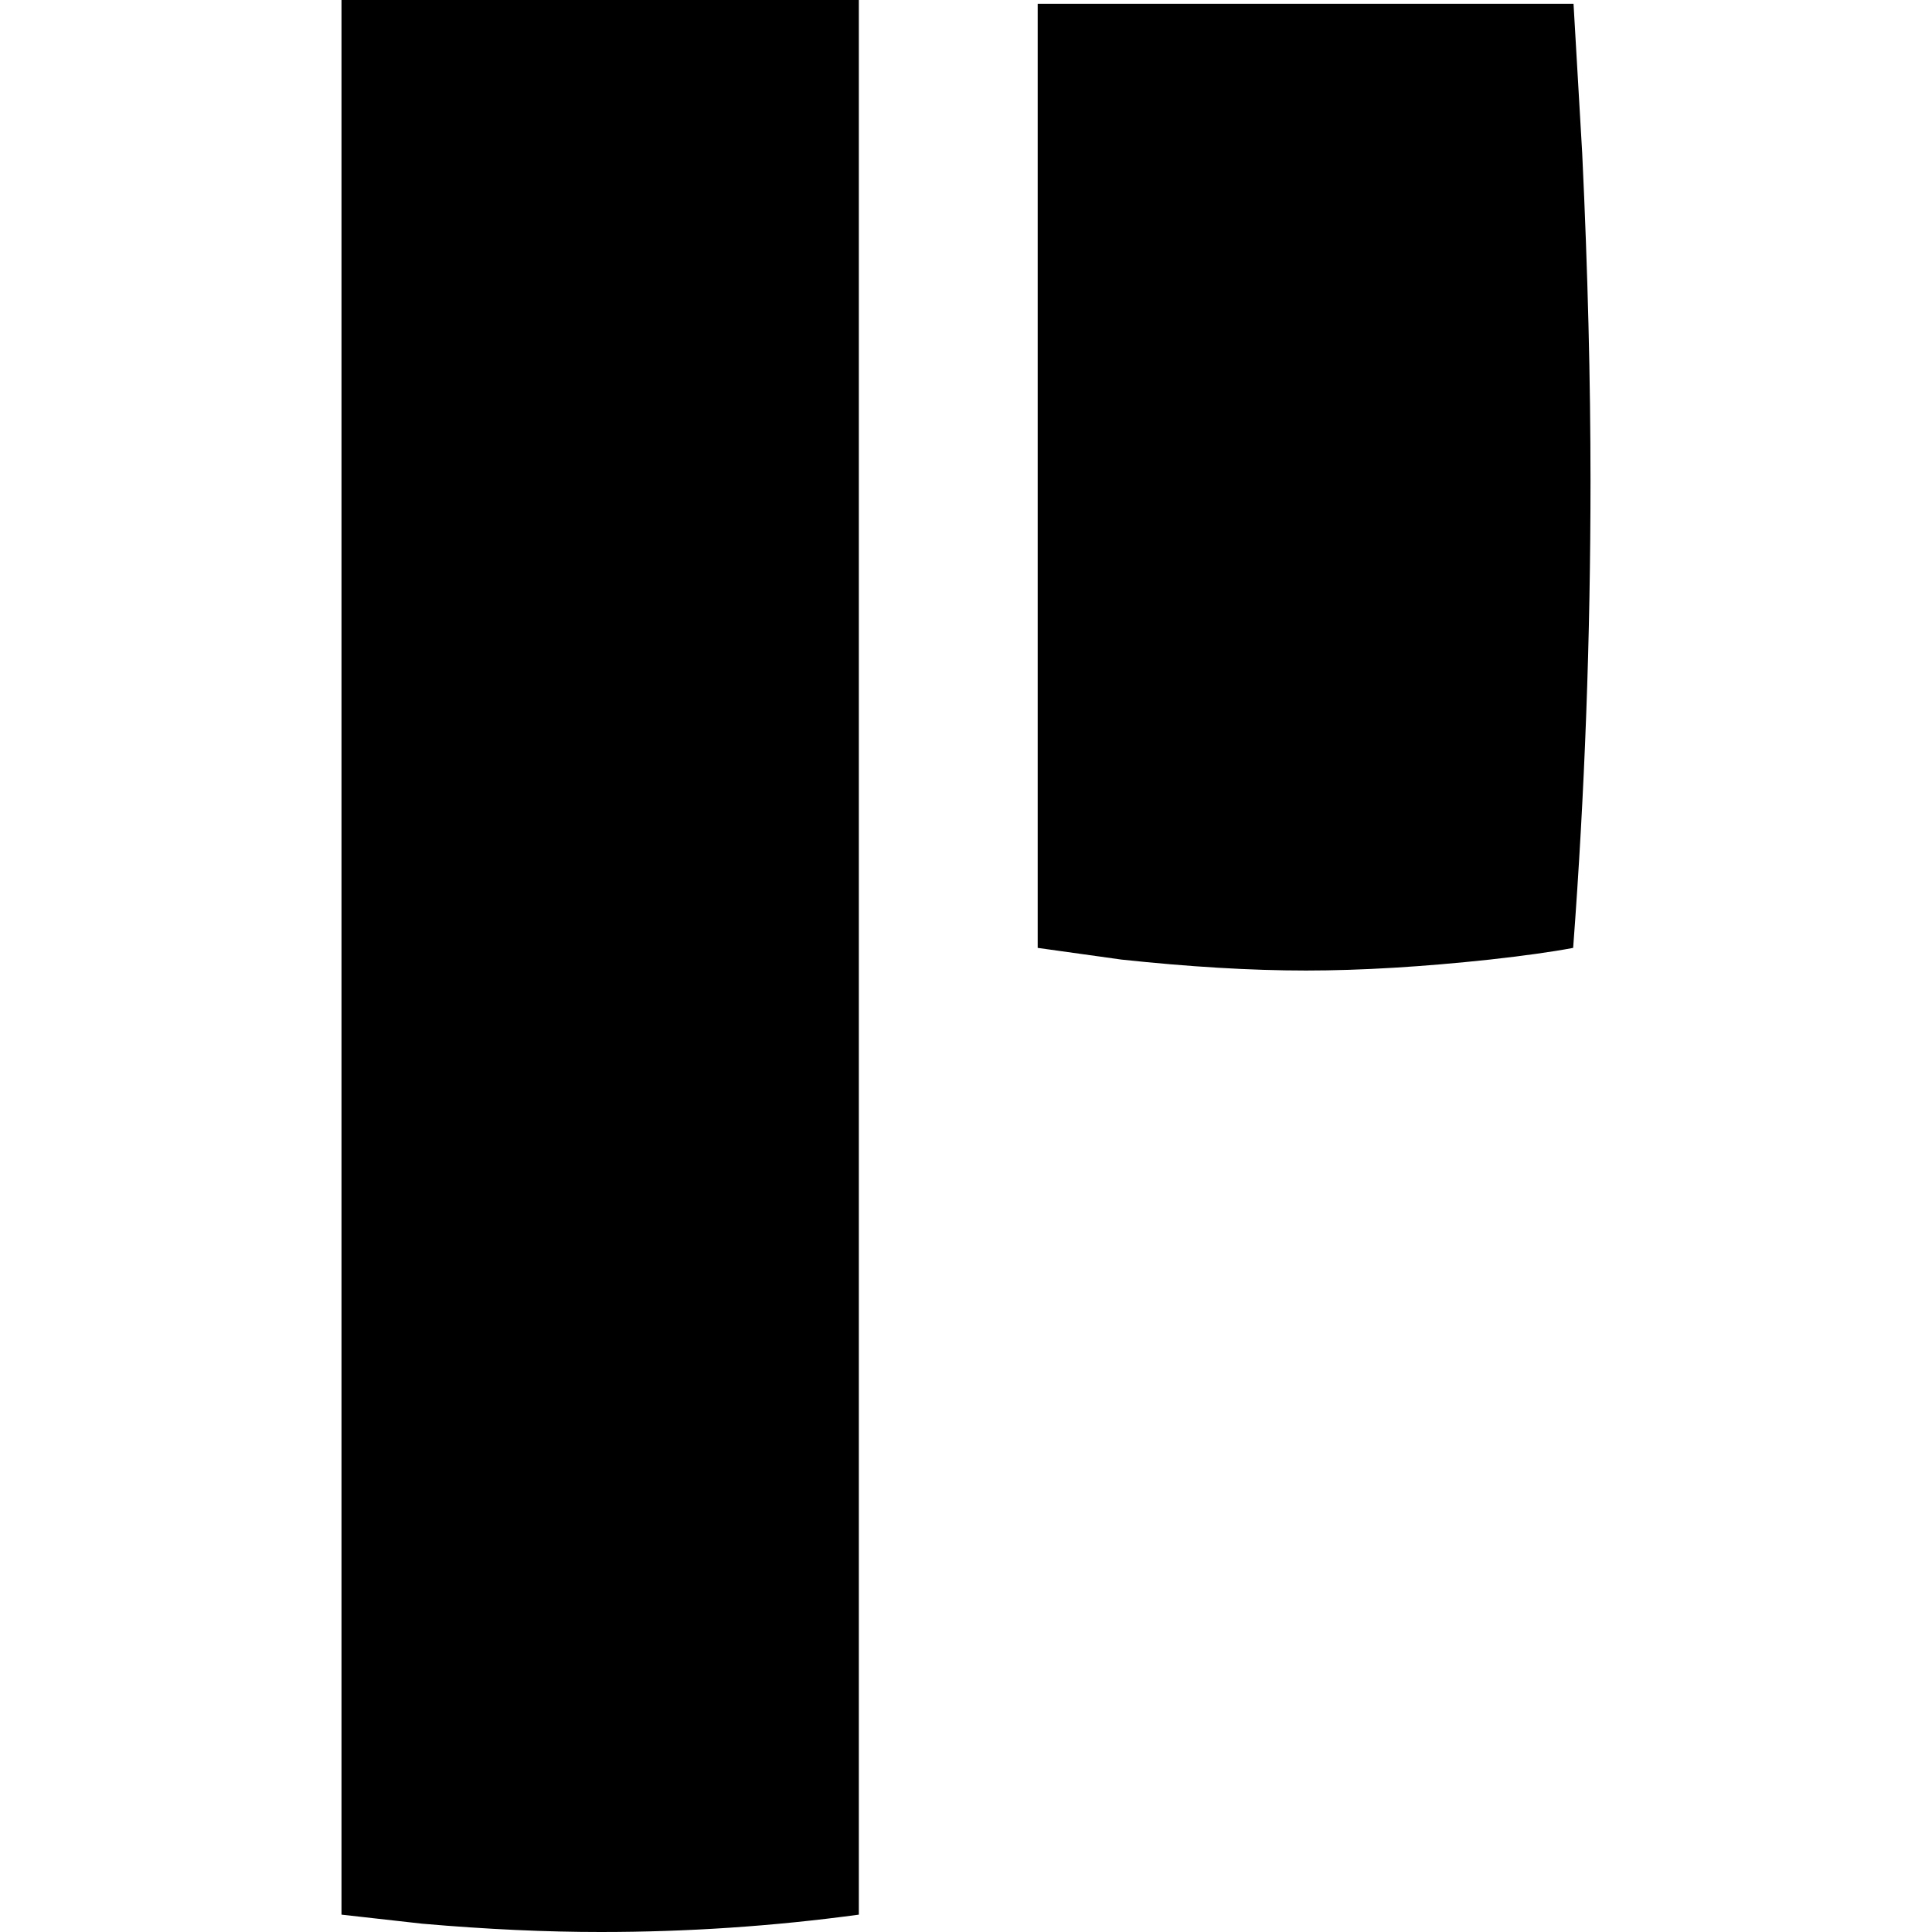 <svg xmlns="http://www.w3.org/2000/svg" xml:space="preserve" viewBox="0 0 512 512"><path d="M421.5 127.4c0-26.2-.7-55.2-2.2-86.8L417 1H275v250.2l22.2 3.1c17.8 1.9 34.1 2.9 48.9 2.9 14.7 0 31-1 48.7-2.9 8.9-1 16.3-2 22.1-3.1 3.1-41.2 4.6-82.5 4.6-123.8M227.6 0H90.5v507.4l21.4 2.4c17.2 1.5 33 2.2 47.3 2.2 22.8 0 45.6-1.5 68.4-4.6z"/></svg>